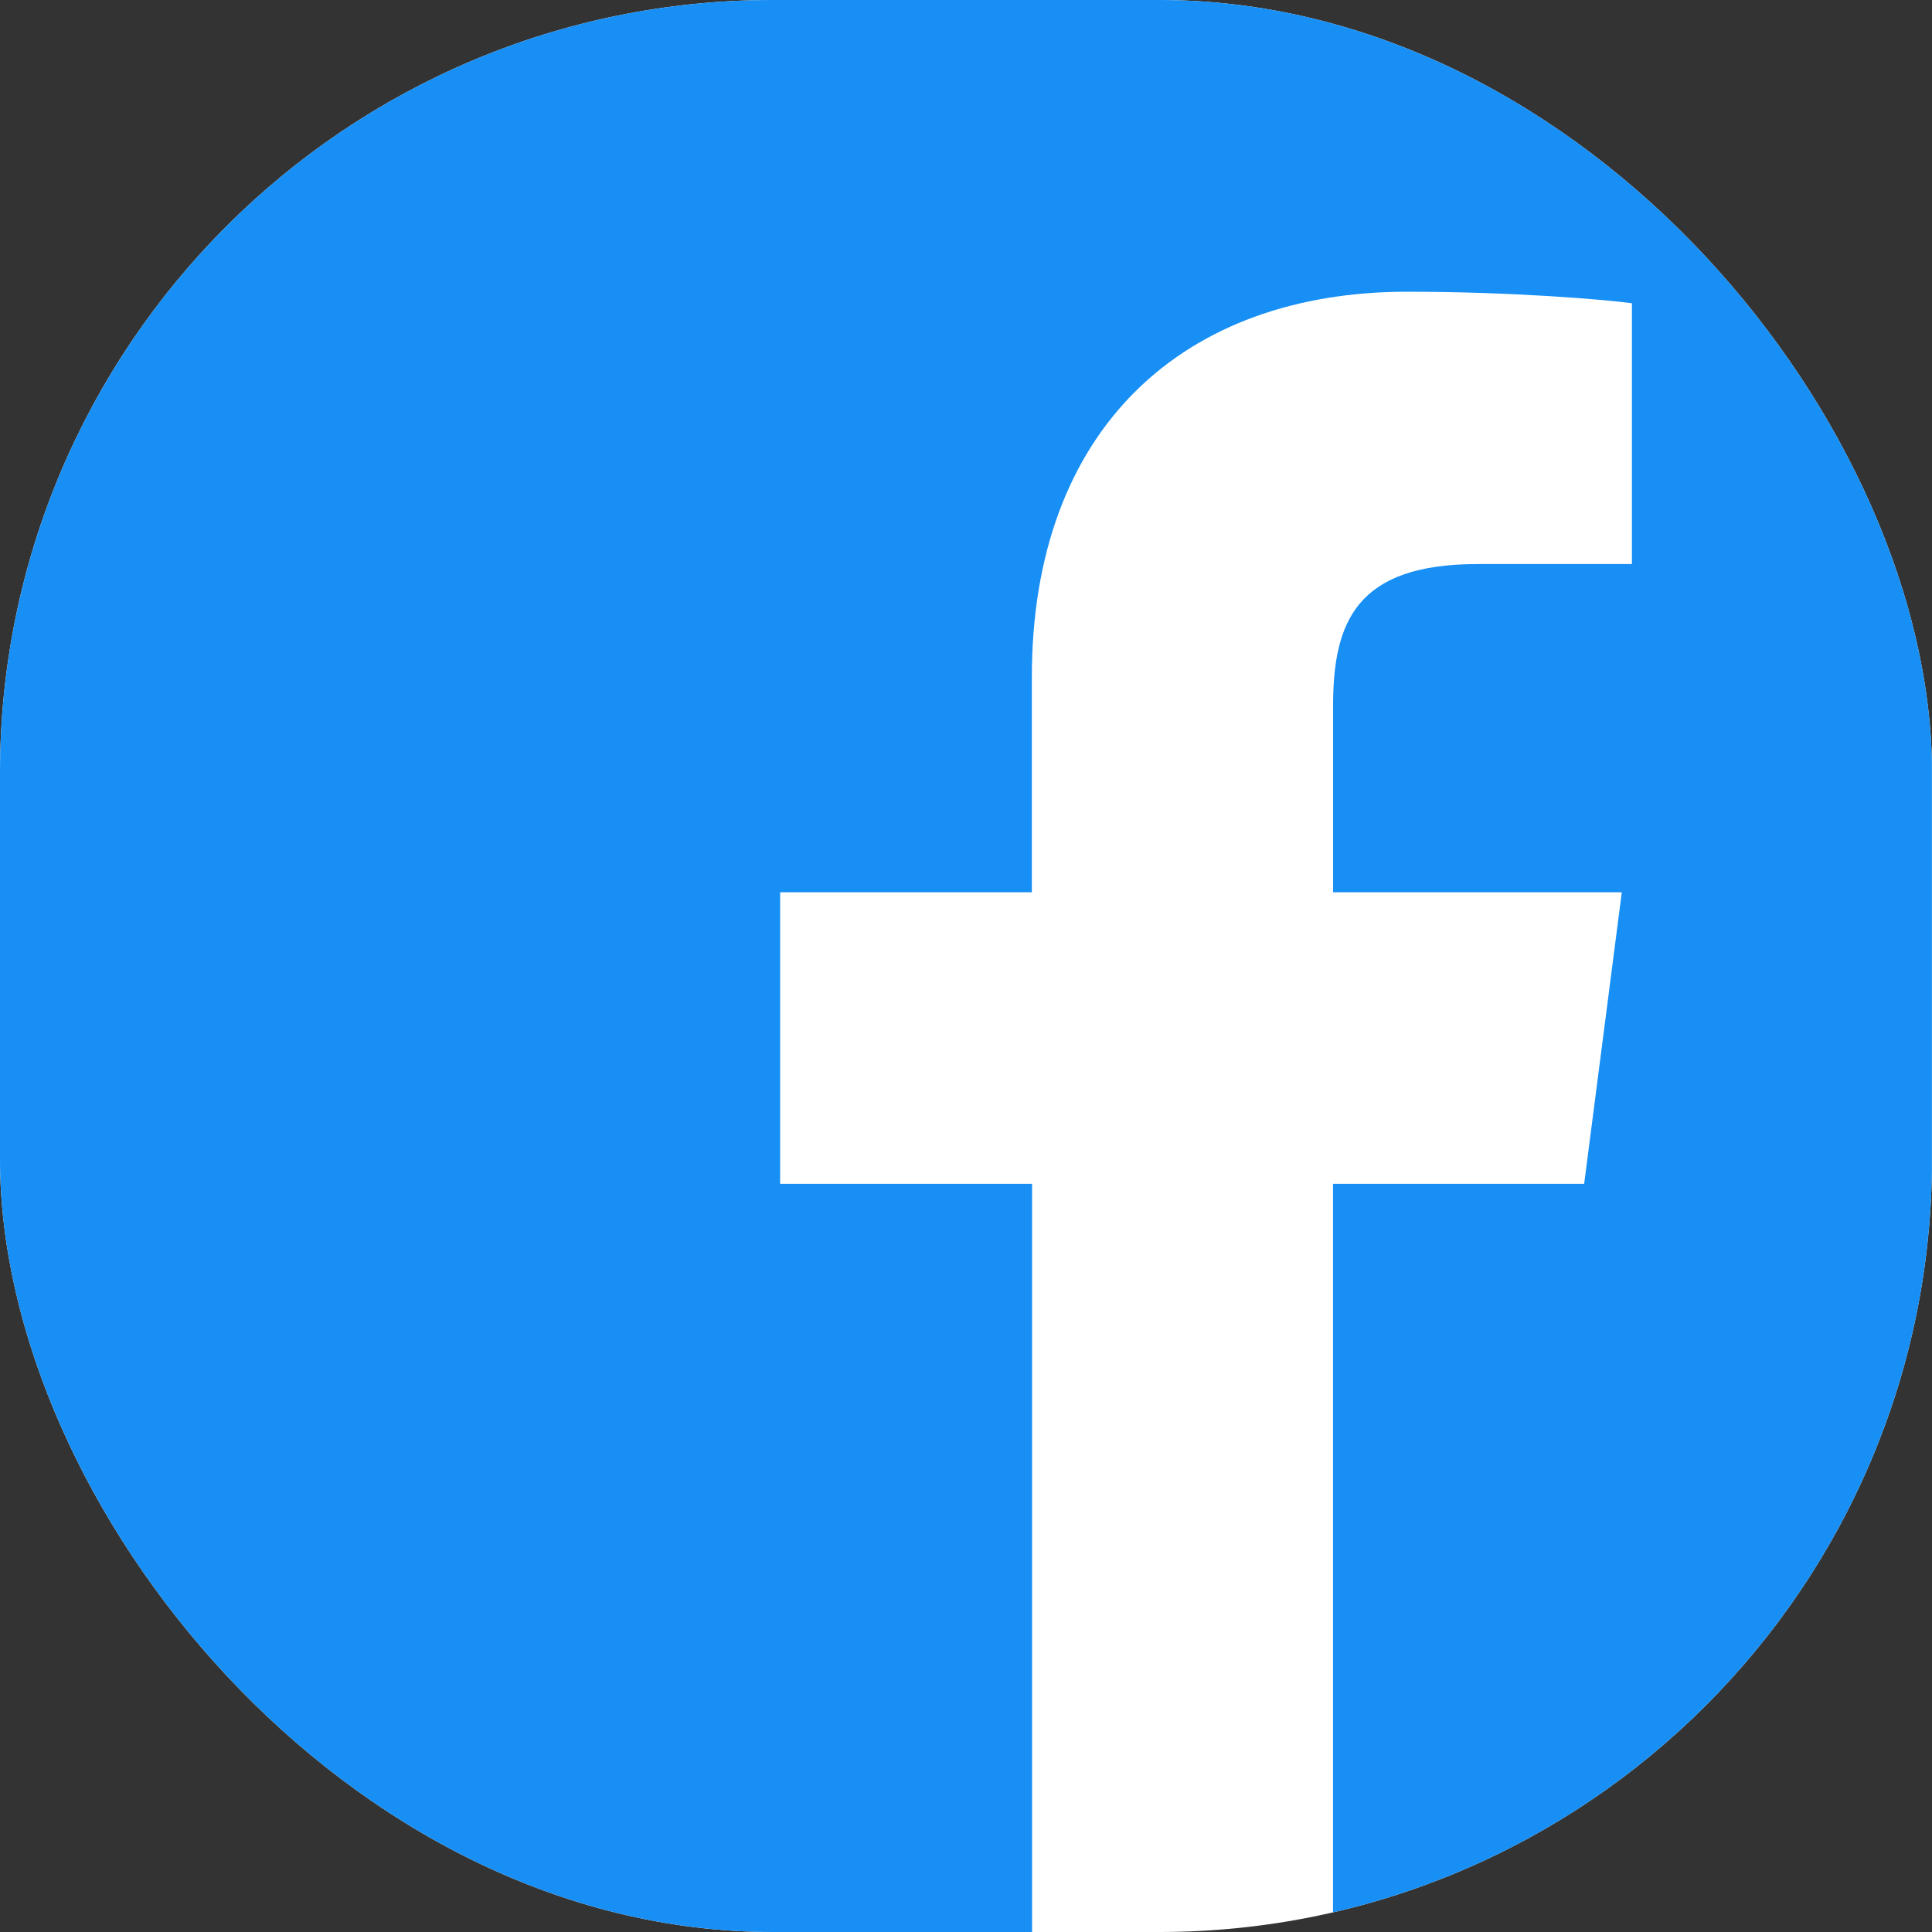 <svg width="25" height="25" viewBox="0 0 25 25" fill="none" xmlns="http://www.w3.org/2000/svg">
<rect x="0" y="0" width="25" height="25" fill="#333333" stroke="none"/>
<g clip-path="url(#clip0_9_12)">
<rect width="25" height="25" rx="10" fill="white"/>
<path d="M23.62 0H1.38C0.618 0 0 0.618 0 1.38V23.621C0 24.383 0.618 25 1.38 25H13.355V15.319H10.095V11.546H13.352V8.762C13.352 5.534 15.325 3.775 18.206 3.775C19.586 3.775 20.771 3.877 21.117 3.924V7.299H19.12C17.552 7.299 17.25 8.045 17.25 9.136V11.546H20.986L20.499 15.319H17.249V25H23.621C24.381 25 24.999 24.383 24.999 23.62V1.38C25 0.618 24.383 0 23.62 0Z" fill="#178FF5"/>
</g>
<defs>
<clipPath id="clip0_9_12">
<rect width="25" height="25" rx="10" fill="white"/>
</clipPath>
</defs>
</svg>
